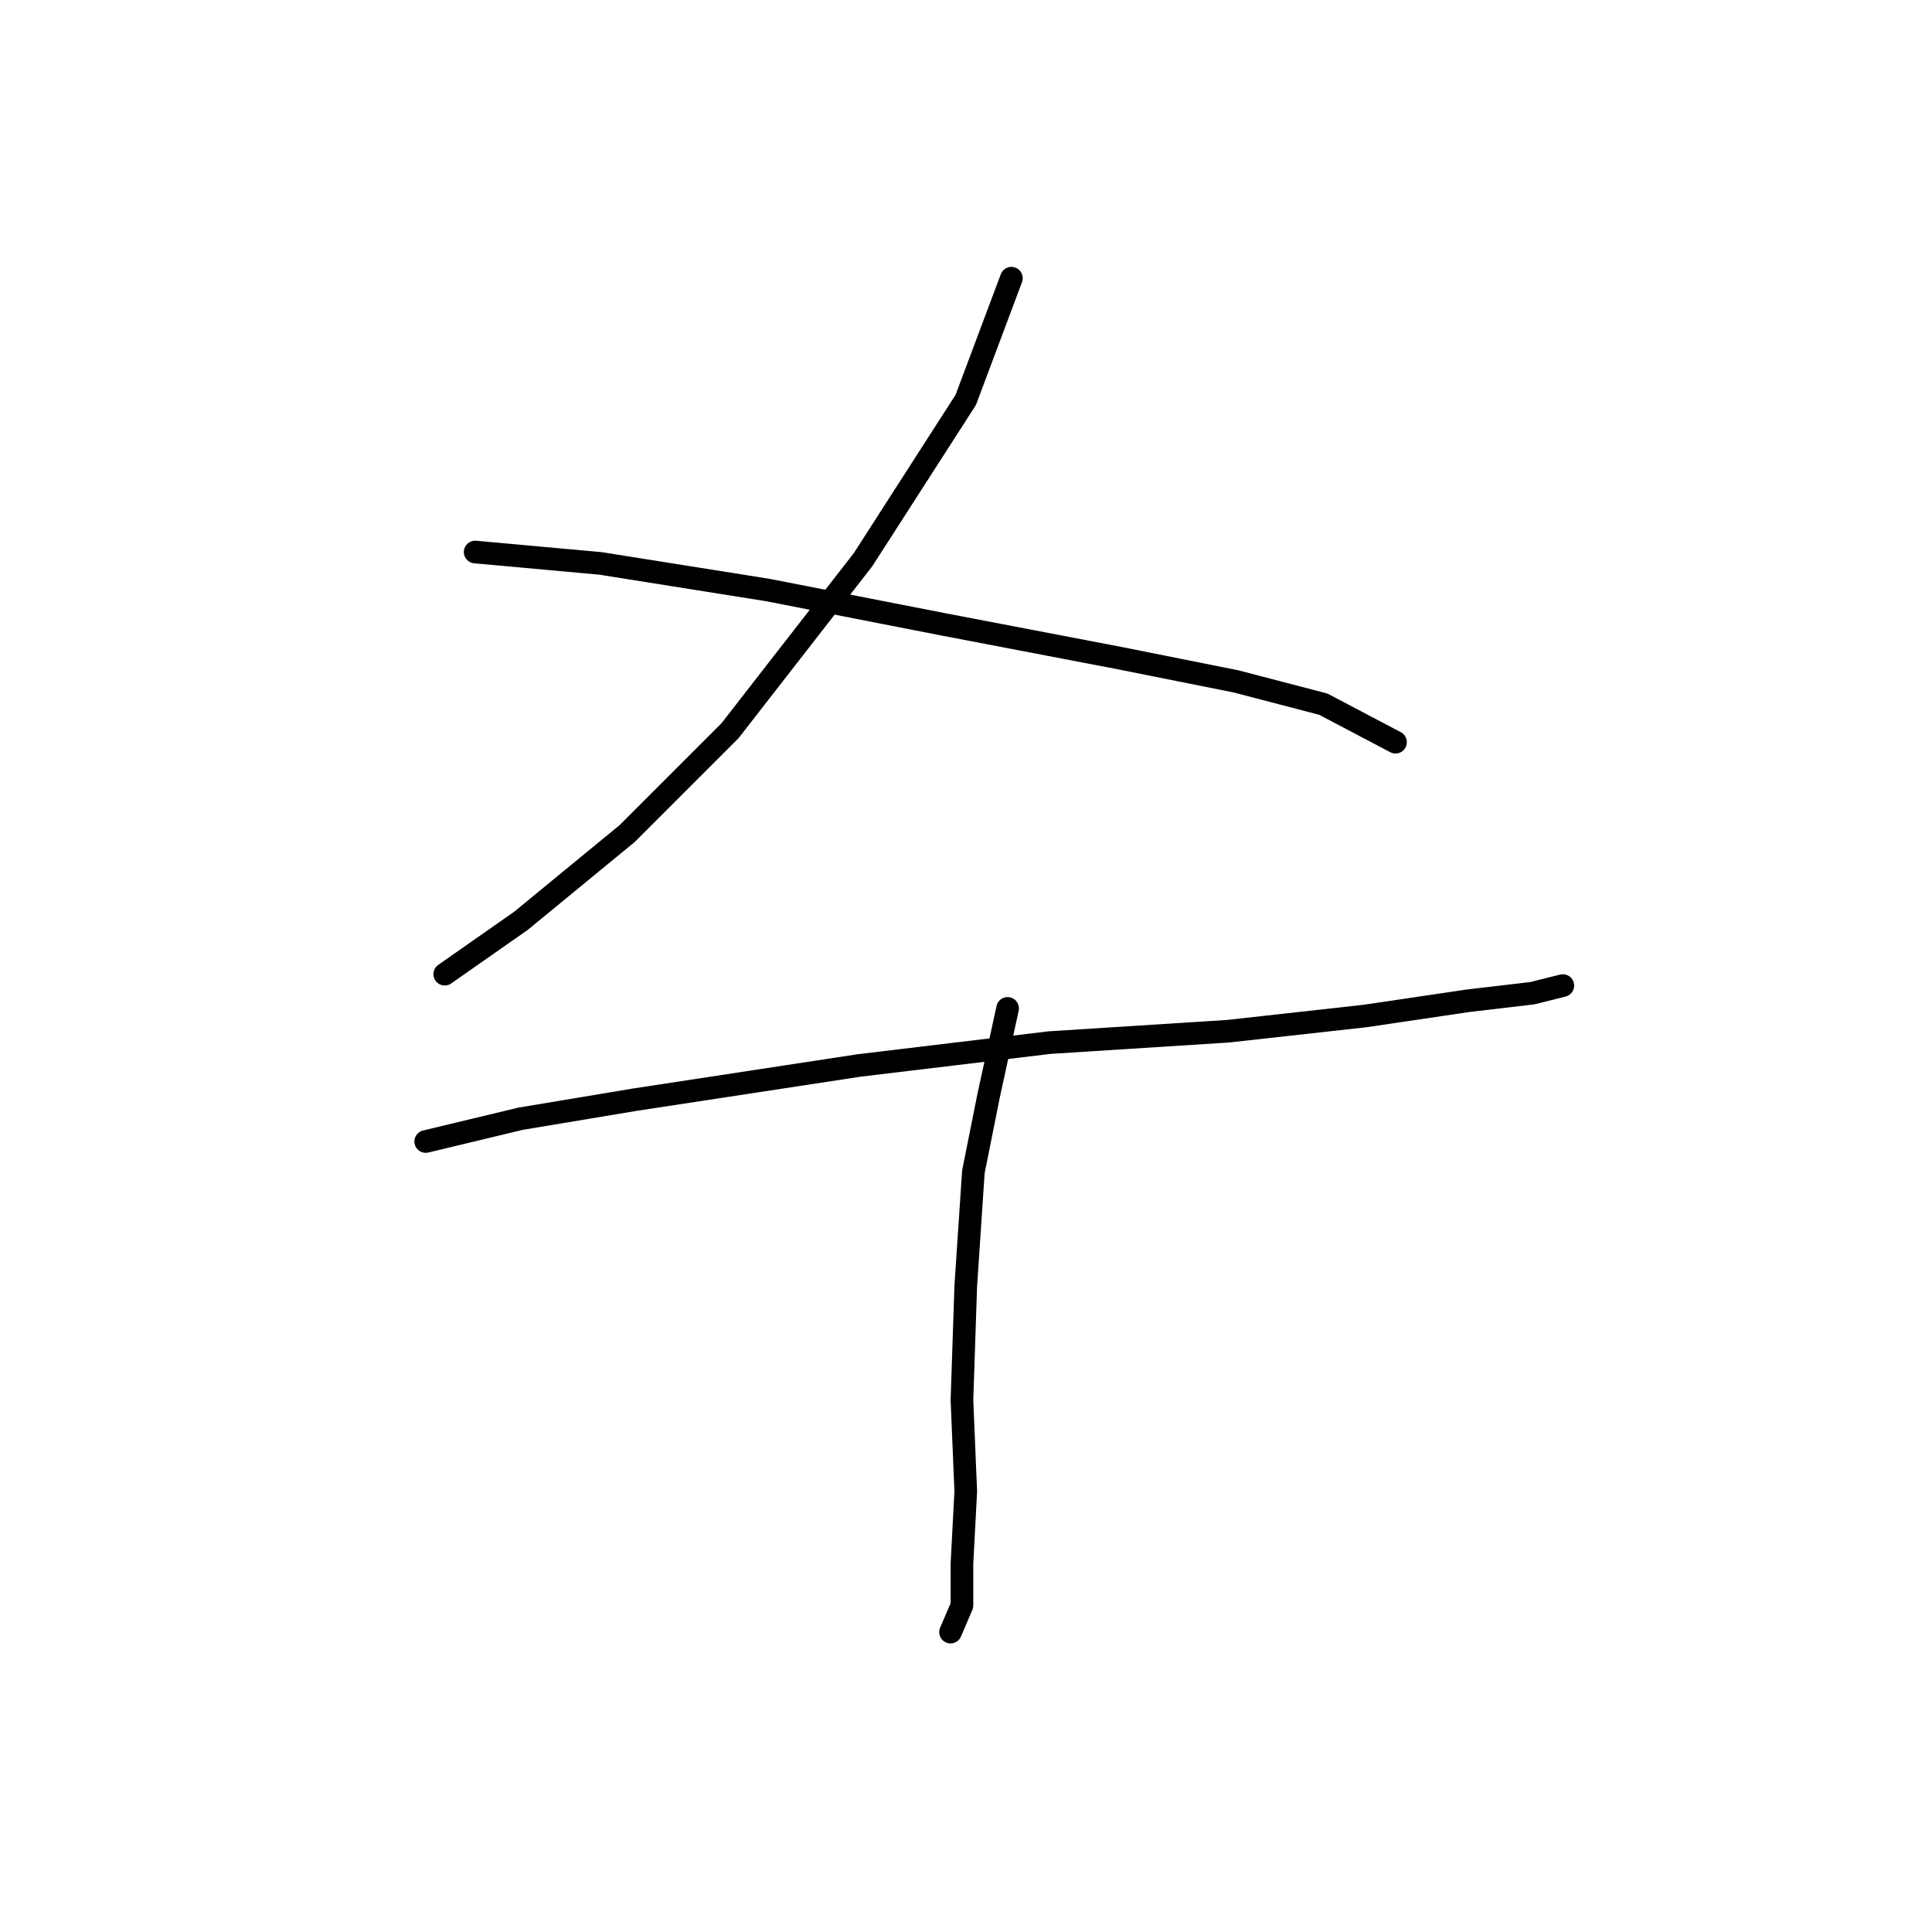 <?xml version="1.0" standalone="no"?>
    <svg width="256" height="256" xmlns="http://www.w3.org/2000/svg" version="1.1">
    <polyline stroke="black" stroke-width="3" stroke-linecap="round" fill="transparent" stroke-linejoin="round" points="134.015 36.864 127.968 52.989 114.362 74.154 96.725 96.831 83.119 110.437 69.009 122.027 58.93 129.082 58.93 129.082 " />
        <polyline stroke="black" stroke-width="3" stroke-linecap="round" fill="transparent" stroke-linejoin="round" points="62.962 73.146 79.591 74.658 101.764 78.186 124.945 82.721 148.629 87.256 163.747 90.28 175.337 93.303 184.912 98.343 184.912 98.343 " />
        <polyline stroke="black" stroke-width="3" stroke-linecap="round" fill="transparent" stroke-linejoin="round" points="56.411 151.255 69.009 148.231 84.127 145.712 113.858 141.176 139.055 138.153 162.739 136.641 180.881 134.625 194.487 132.61 203.053 131.602 207.085 130.594 207.085 130.594 " />
        <polyline stroke="black" stroke-width="3" stroke-linecap="round" fill="transparent" stroke-linejoin="round" points="133.512 133.618 130.992 145.208 128.976 155.286 127.968 170.404 127.464 185.522 127.968 197.616 127.464 207.191 127.464 212.734 125.953 216.261 125.953 216.261 " />
        </svg>